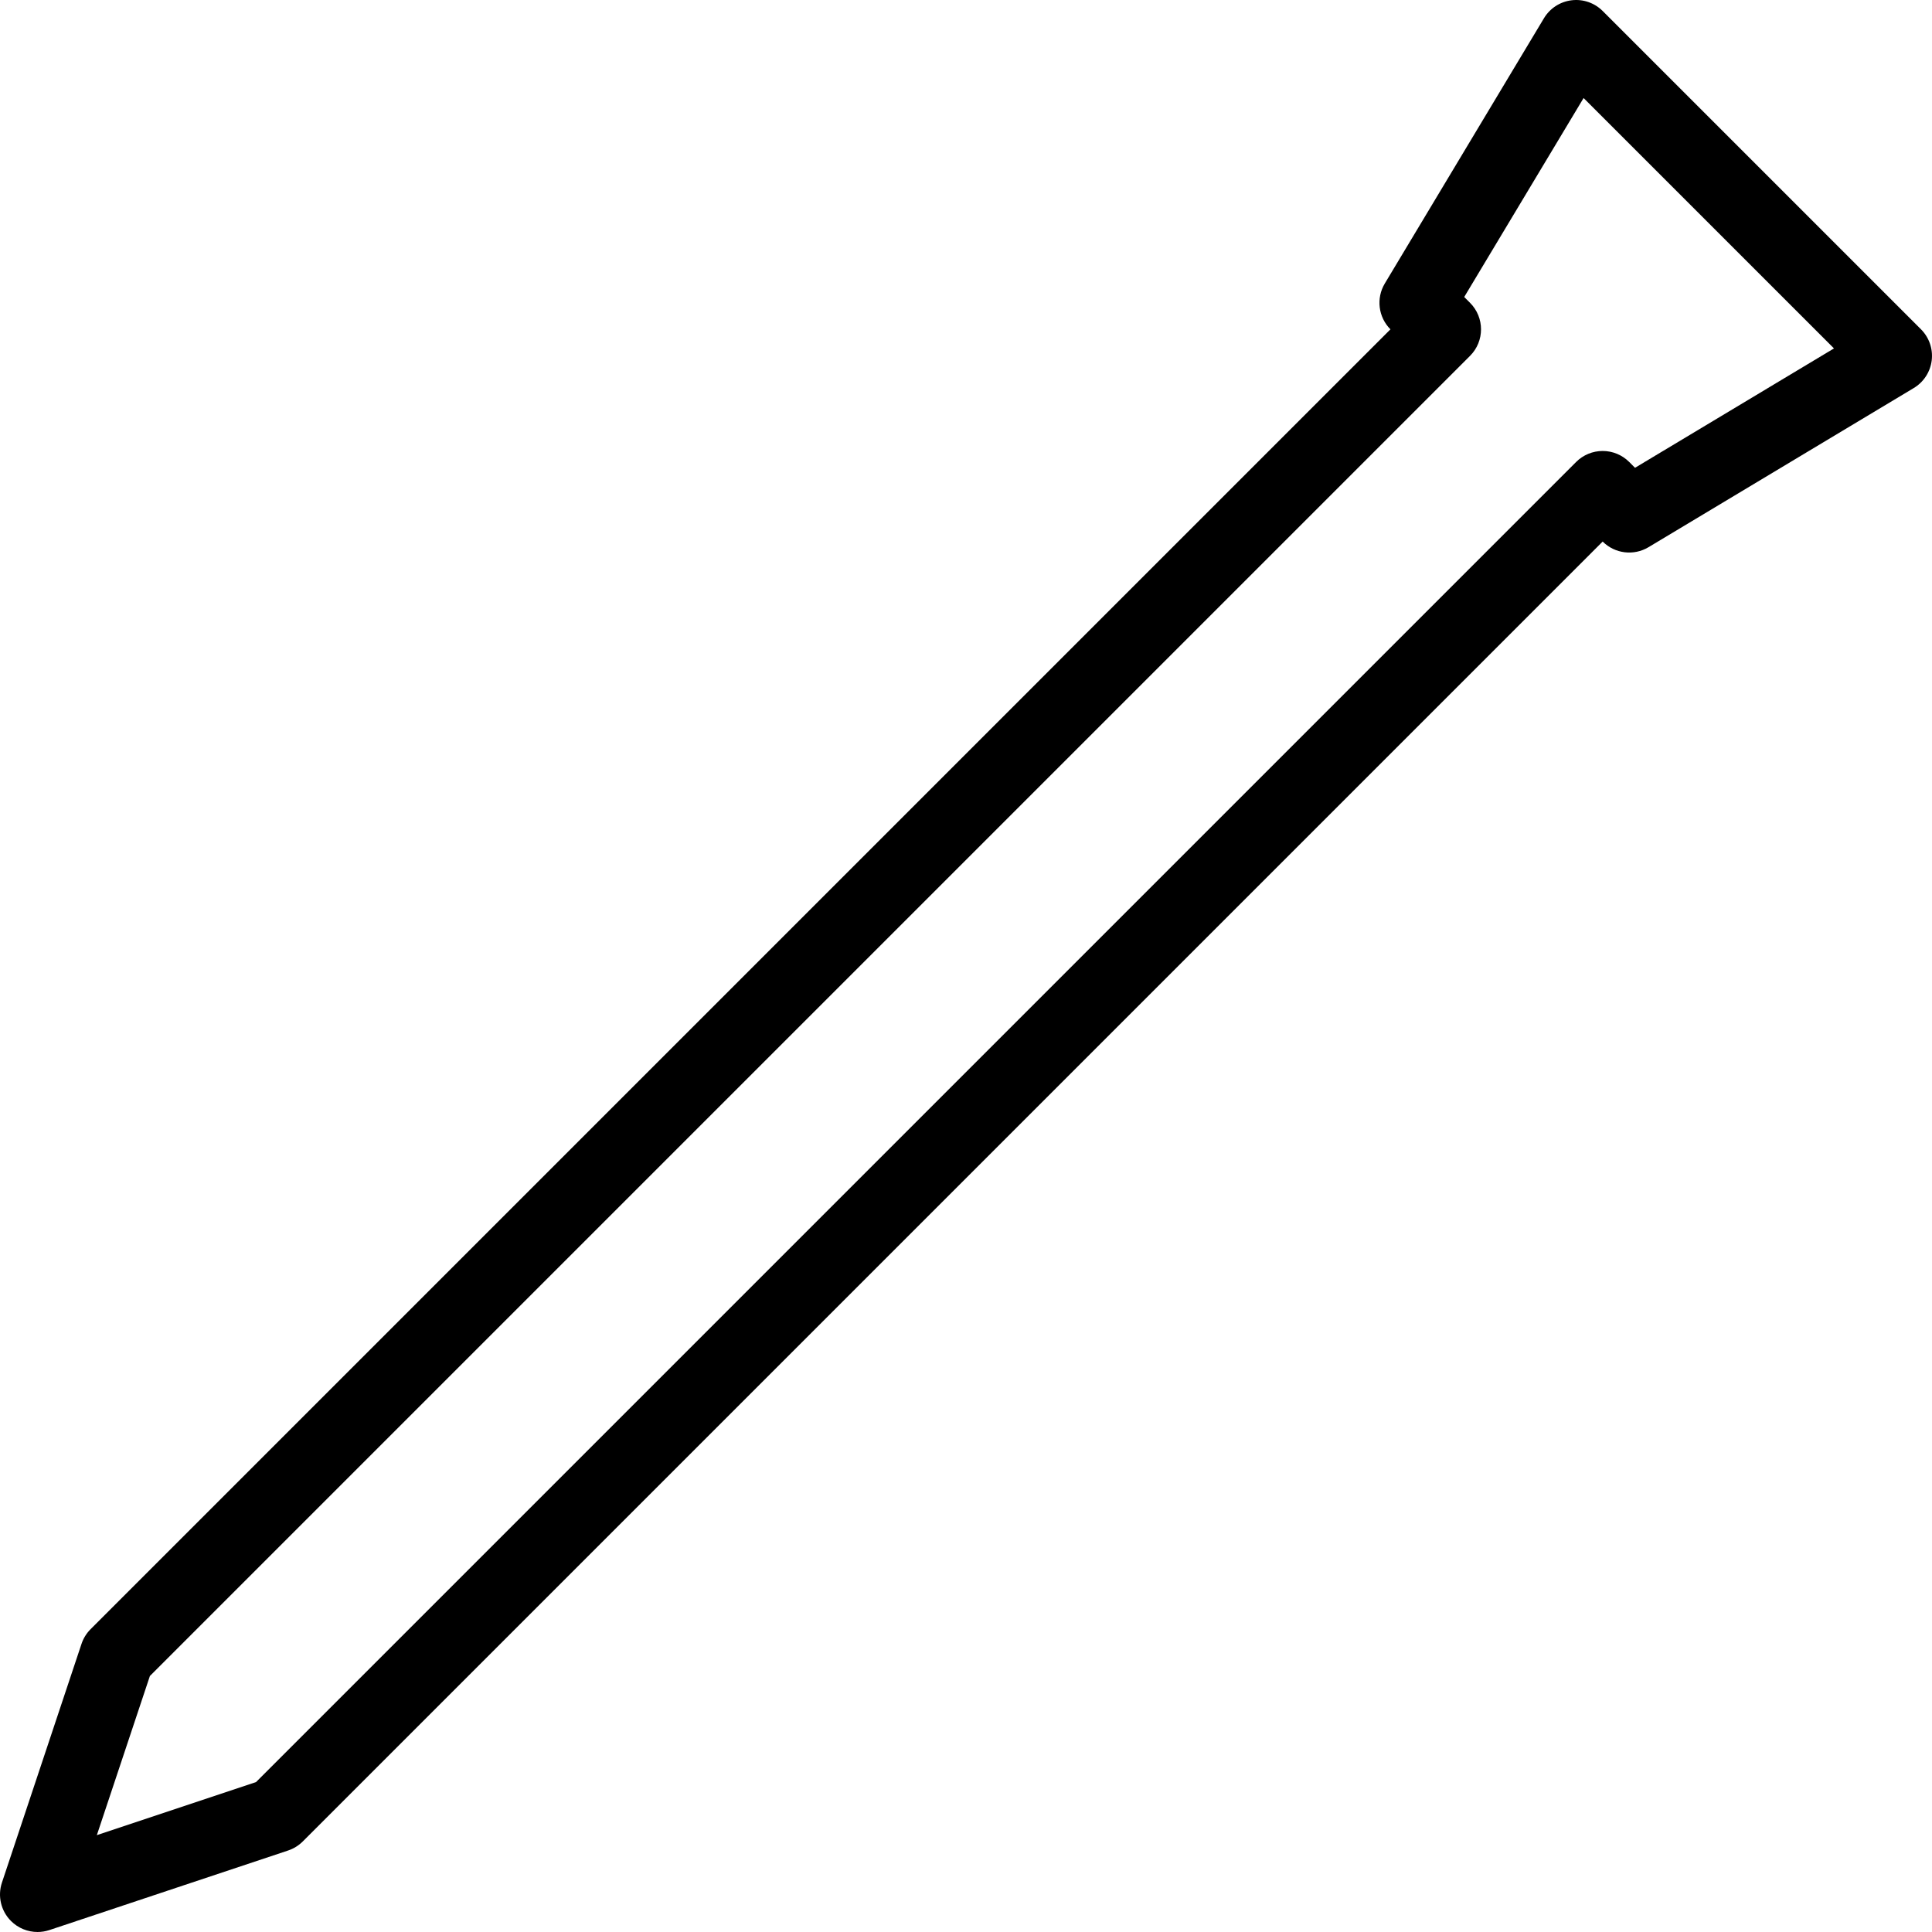 <?xml version="1.0" encoding="iso-8859-1"?>
<!-- Generator: Adobe Illustrator 19.0.0, SVG Export Plug-In . SVG Version: 6.00 Build 0)  -->
<svg version="1.1" id="Layer_1" xmlns="http://www.w3.org/2000/svg" xmlns:xlink="http://www.w3.org/1999/xlink" x="0px" y="0px"
	 viewBox="0 0 512.001 512.001" style="enable-background:new 0 0 512.001 512.001;" xml:space="preserve">
<g>
	<g>
		<path d="M509.088,87.276L424.726,2.913c-2.166-2.164-5.211-3.215-8.246-2.838c-3.039,0.375-5.736,2.128-7.311,4.753L366.988,75.13
			c-2.346,3.911-1.731,8.919,1.495,12.145l-344.48,344.48c-1.091,1.092-1.914,2.422-2.402,3.887l-21.09,63.272
			c-1.191,3.572-0.261,7.511,2.402,10.174c1.896,1.894,4.436,2.912,7.032,2.912c1.052,0,2.113-0.166,3.143-0.51L76.359,490.4
			c1.464-0.489,2.794-1.311,3.886-2.402l344.479-344.482v0.001c3.228,3.226,8.235,3.841,12.146,1.495l70.302-42.18
			c2.625-1.575,4.378-4.272,4.753-7.311C512.299,92.483,511.251,89.441,509.088,87.276z M433.297,123.968l-1.541-1.543
			c-1.865-1.864-4.393-2.912-7.031-2.912c-2.637,0-5.165,1.047-7.031,2.912L67.845,472.277l-42.181,14.06l14.06-42.182
			L389.574,94.307c3.882-3.882,3.882-10.178,0-14.06l-1.541-1.541l31.636-52.727l66.354,66.354L433.297,123.968z"/>
	</g>
</g>
<g>
</g>
<g>
</g>
<g>
</g>
<g>
</g>
<g>
</g>
<g>
</g>
<g>
</g>
<g>
</g>
<g>
</g>
<g>
</g>
<g>
</g>
<g>
</g>
<g>
</g>
<g>
</g>
<g>
</g>
</svg>

